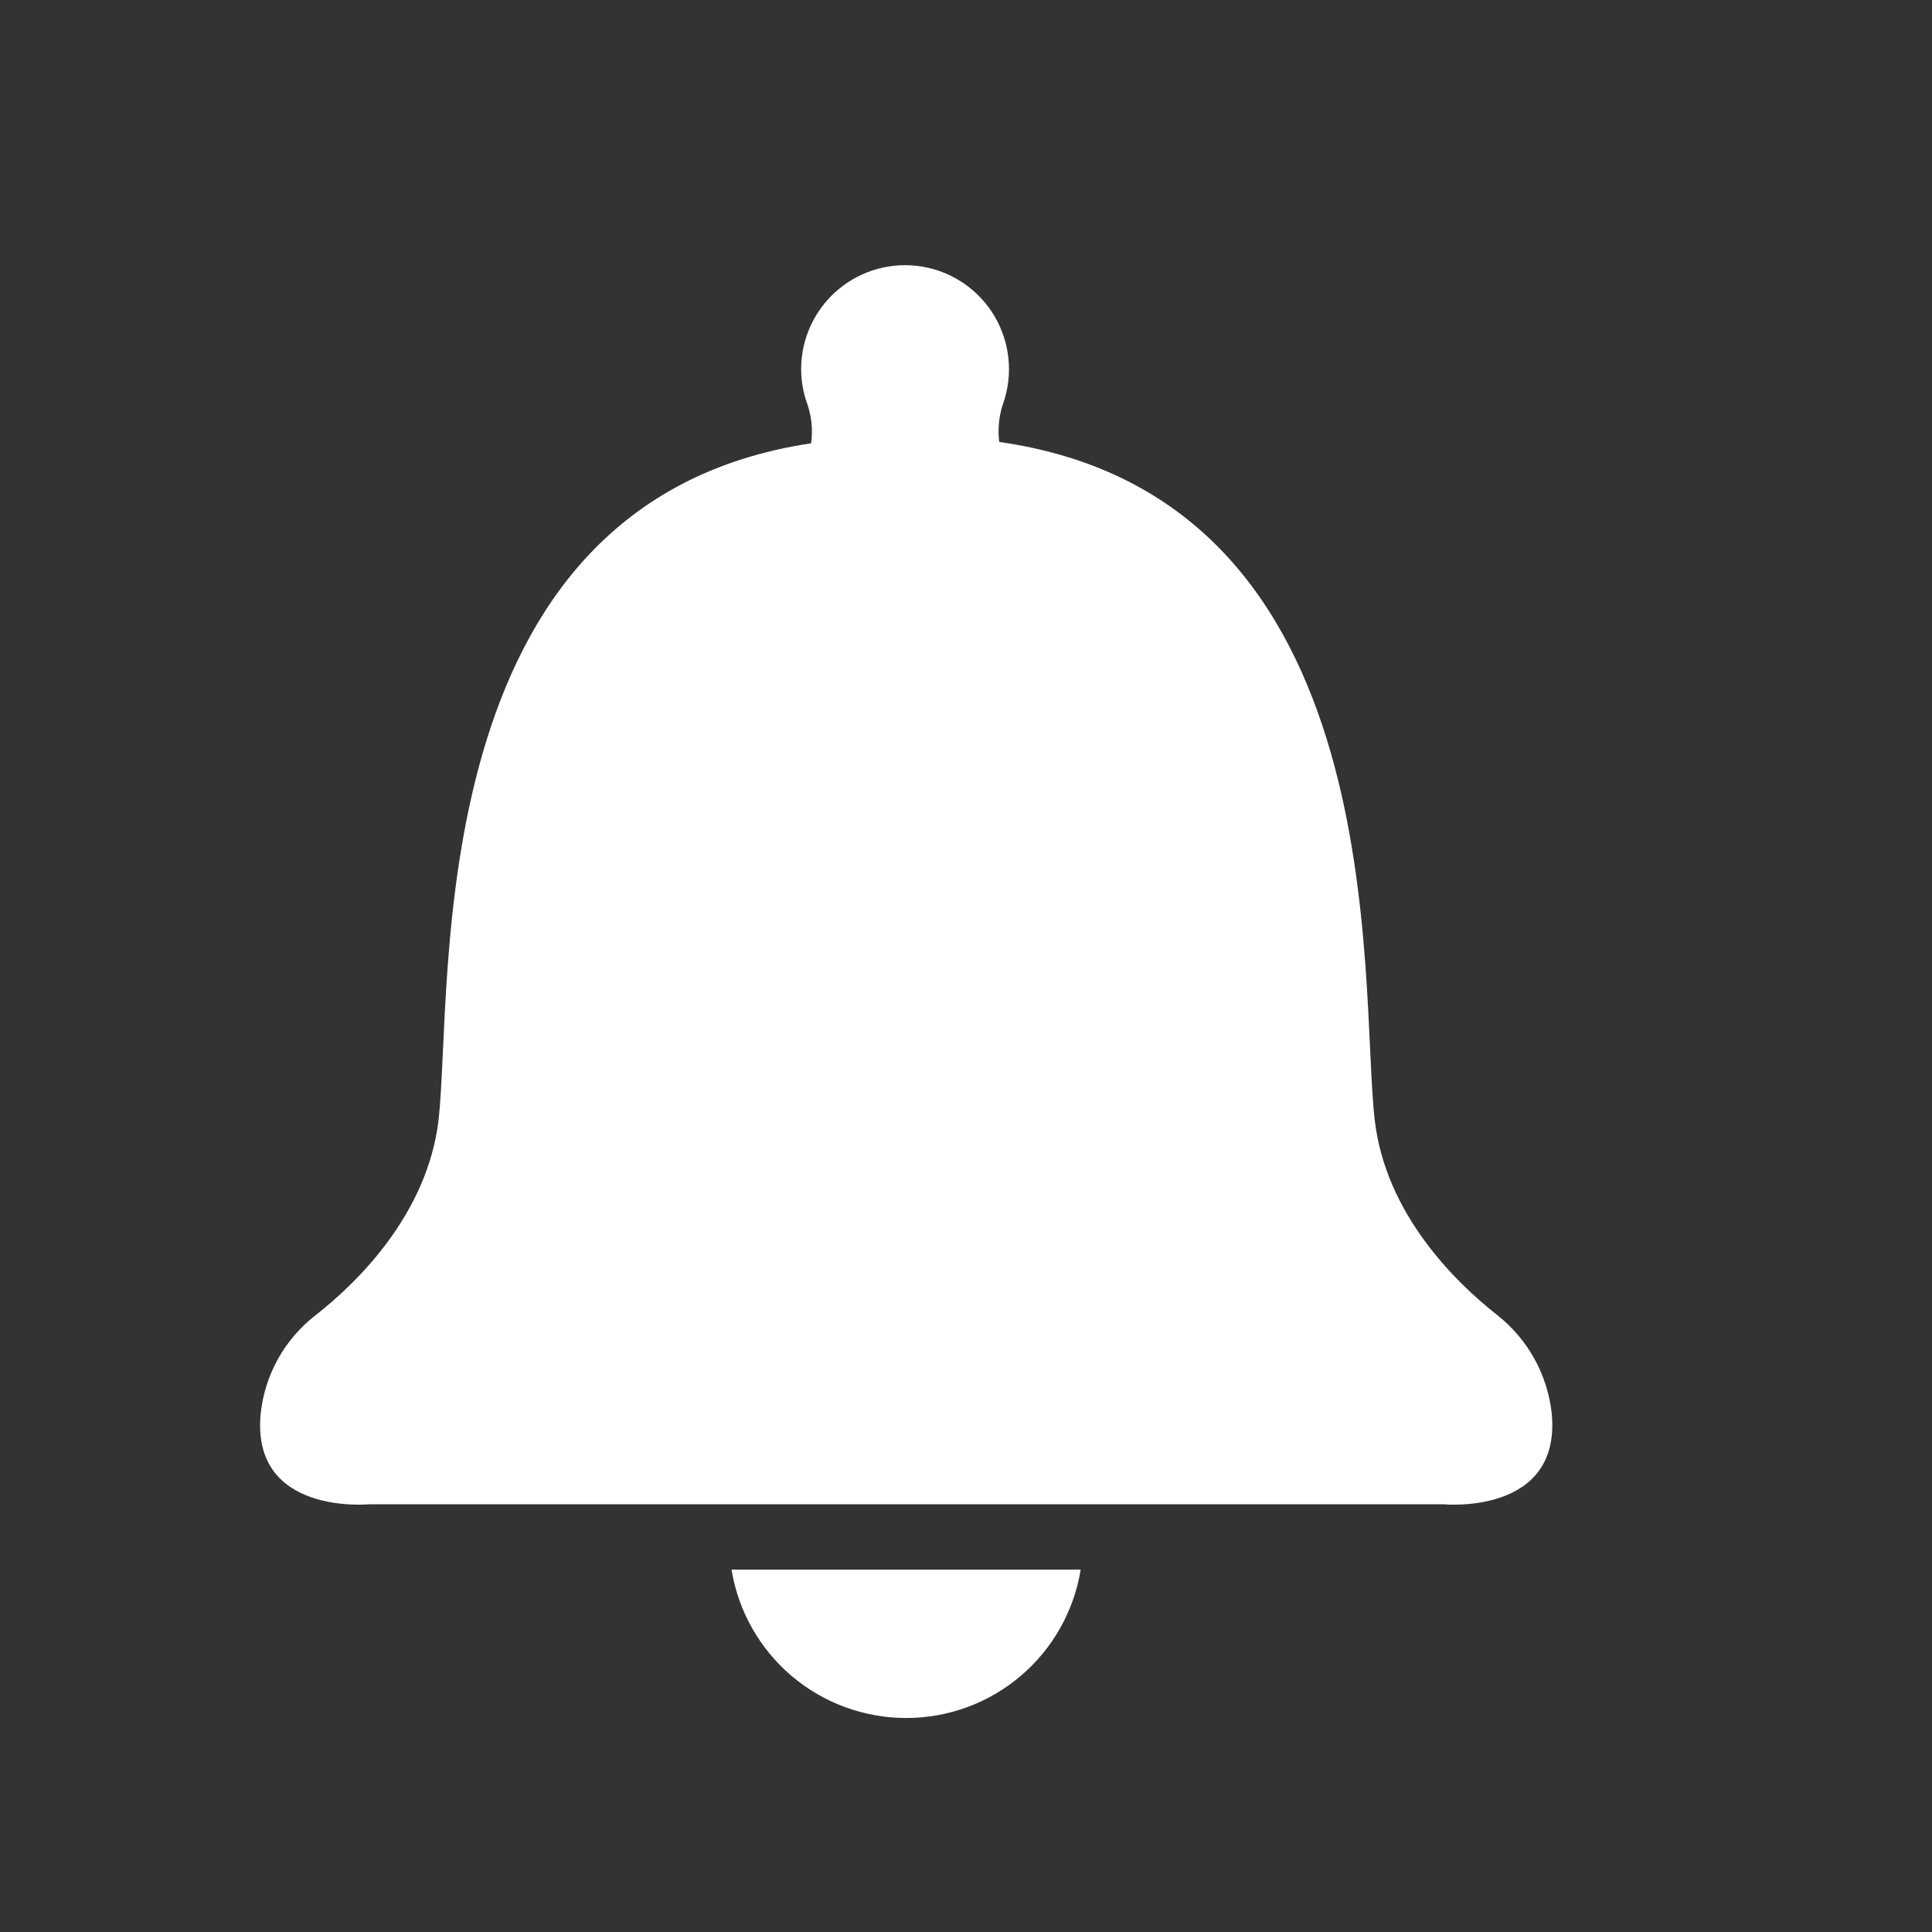 <svg width="64" height="64" viewBox="0 0 64 64" fill="none" xmlns="http://www.w3.org/2000/svg">
<rect x="0" y="0" width="64" height="64" fill="#333333" stroke="none"/>
<path d="M51.403 46.824C51.334 46.19 51.14 45.575 50.832 45.017C50.523 44.458 50.107 43.966 49.606 43.57C48.216 42.48 45.901 40.218 45.54 37.106C45.014 32.596 46.292 16.519 33.101 14.64C33.047 14.213 33.091 13.778 33.229 13.37C33.395 12.898 33.456 12.395 33.408 11.897C33.36 11.399 33.204 10.917 32.951 10.485C32.698 10.053 32.353 9.682 31.942 9.397C31.53 9.112 31.062 8.92 30.569 8.835C30.075 8.749 29.57 8.773 29.086 8.903C28.603 9.033 28.154 9.267 27.77 9.589C27.387 9.91 27.078 10.312 26.865 10.765C26.652 11.218 26.541 11.712 26.539 12.213C26.538 12.626 26.611 13.036 26.757 13.423C26.89 13.829 26.928 14.261 26.87 14.685C13.807 16.64 15.032 32.626 14.528 37.098C14.16 40.21 11.853 42.472 10.462 43.562C9.953 43.954 9.529 44.445 9.215 45.006C8.901 45.567 8.704 46.185 8.636 46.824C8.305 50.214 12.229 49.831 12.229 49.831H47.81C47.81 49.831 51.726 50.214 51.403 46.824Z" fill="white"/>
<path d="M30.02 56.911C31.41 56.911 32.754 56.417 33.813 55.516C34.872 54.616 35.576 53.368 35.799 51.995H24.232C24.457 53.368 25.162 54.616 26.222 55.517C27.283 56.417 28.628 56.911 30.02 56.911Z" fill="white"/>
</svg>
